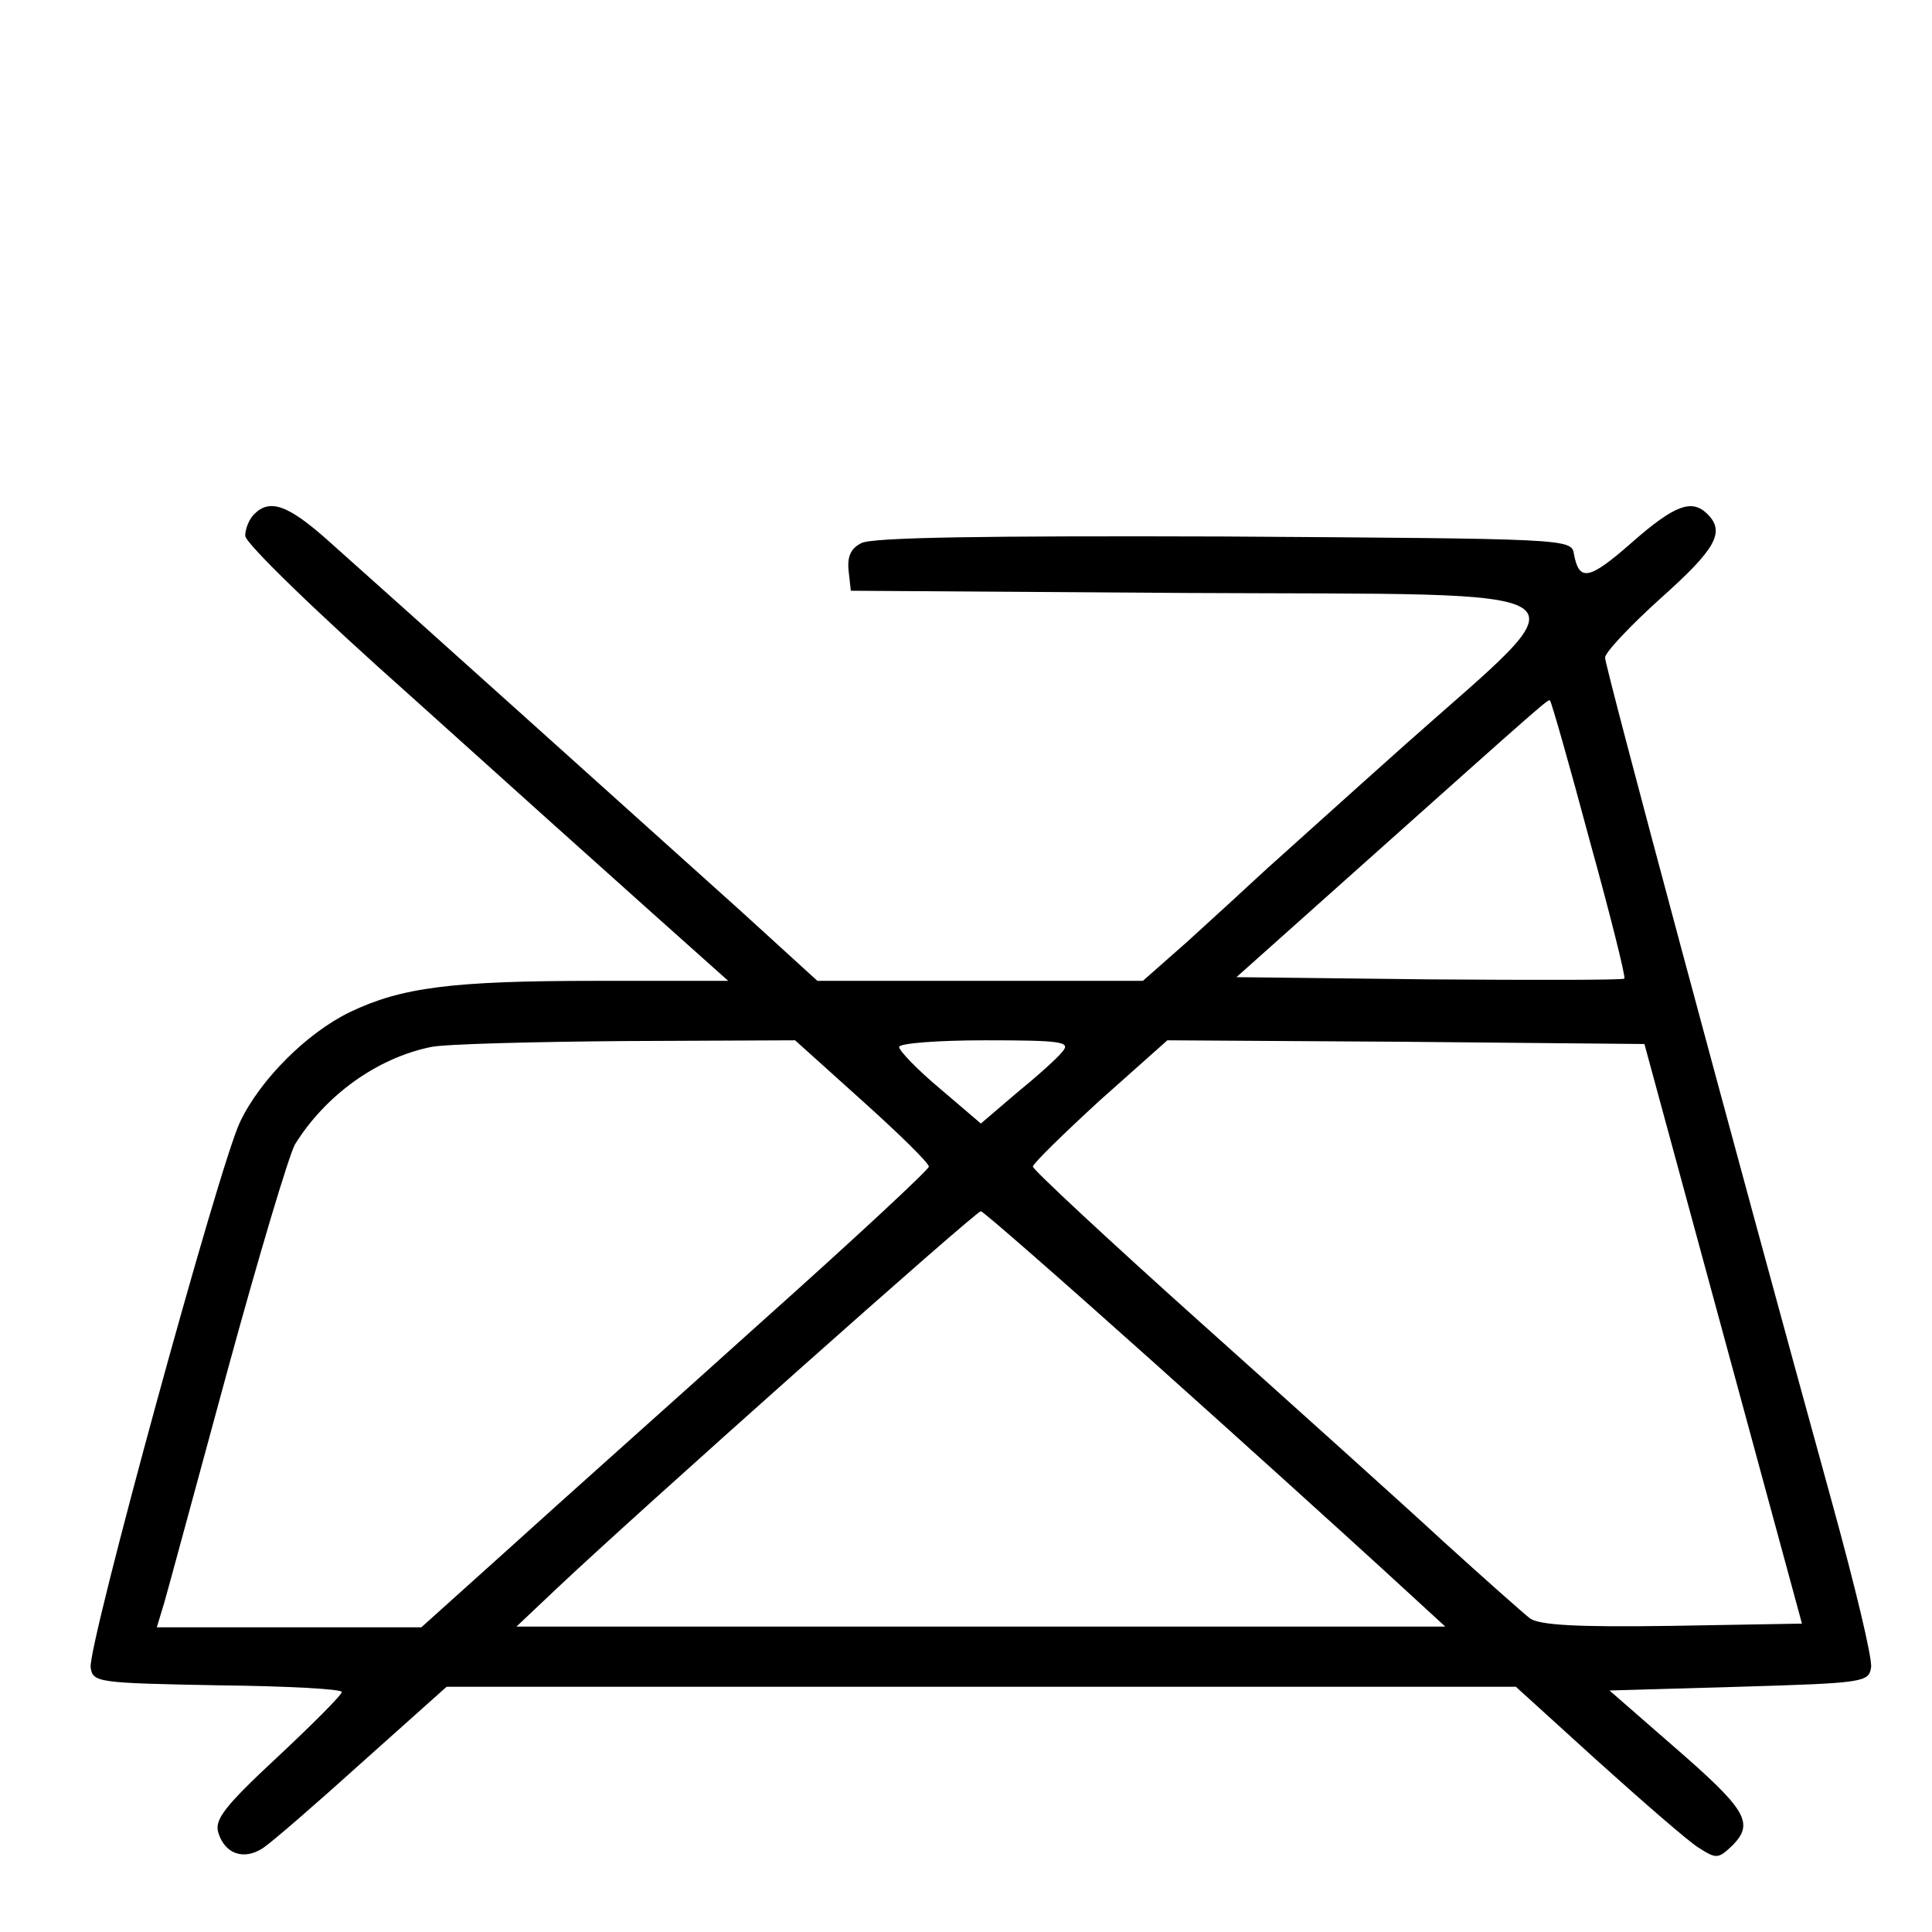 <?xml version="1.0" standalone="no"?>
<!DOCTYPE svg PUBLIC "-//W3C//DTD SVG 20010904//EN"
 "http://www.w3.org/TR/2001/REC-SVG-20010904/DTD/svg10.dtd">
<svg version="1.0" xmlns="http://www.w3.org/2000/svg"
 width="260pt" height="260pt" viewBox="0 0 260 260"
 preserveAspectRatio="xMidYMid meet">
<g transform="translate(0,260) scale(0.1,-0.1)"
fill="#000000" stroke="none">
<path d="M342 1908 c-7 -7 -12 -20 -12 -29 0 -10 98 -105 223 -216 122 -110
268 -241 324 -291 l103 -92 -179 0 c-194 0 -261 -9 -330 -42 -58 -28 -121 -91
-148 -148 -28 -58 -205 -705 -201 -734 3 -20 8 -21 171 -24 92 -1 167 -5 167
-9 0 -4 -39 -43 -86 -87 -72 -67 -86 -85 -80 -103 9 -28 34 -37 60 -20 12 8
72 60 134 116 l113 101 719 0 720 0 109 -99 c61 -55 122 -108 136 -117 25 -16
27 -16 47 3 29 30 18 48 -80 133 l-86 75 174 5 c168 5 175 6 178 26 2 12 -22
111 -52 220 -134 486 -306 1127 -306 1139 0 7 34 43 75 80 74 66 87 89 63 113
-21 21 -44 13 -103 -39 -57 -50 -70 -52 -77 -14 -3 20 -12 20 -471 23 -320 1
-474 -1 -488 -9 -14 -7 -19 -18 -17 -37 l3 -27 452 -3 c568 -3 541 16 293
-205 -74 -66 -157 -141 -185 -166 -27 -25 -76 -70 -108 -99 l-59 -52 -219 0
-219 0 -102 93 c-119 107 -477 429 -557 500 -54 48 -78 56 -99 35z m1797 -438
c28 -101 49 -185 47 -187 -2 -2 -120 -2 -263 -1 l-259 3 168 150 c252 225 252
225 254 222 2 -2 26 -86 53 -187z m-979 -351 c49 -44 90 -84 90 -89 0 -4 -100
-97 -222 -206 -122 -110 -276 -247 -342 -307 l-119 -107 -178 0 -178 0 10 33
c5 17 43 158 85 312 42 154 83 291 91 305 41 66 110 116 183 131 19 4 137 7
262 8 l228 1 90 -81z m270 66 c-7 -9 -35 -34 -62 -56 l-48 -41 -55 47 c-30 25
-55 51 -55 56 0 5 52 9 116 9 103 0 115 -2 104 -15z m889 -380 l106 -390 -174
-3 c-129 -2 -179 1 -192 10 -9 7 -62 54 -116 103 -54 50 -201 182 -326 294
-125 112 -227 207 -227 211 0 4 41 44 90 89 l91 81 321 -2 321 -3 106 -390z
m-768 -37 c123 -110 262 -236 309 -279 l85 -78 -625 0 -625 0 55 52 c108 102
563 507 570 507 3 0 107 -91 231 -202z"/>
</g>
</svg>
